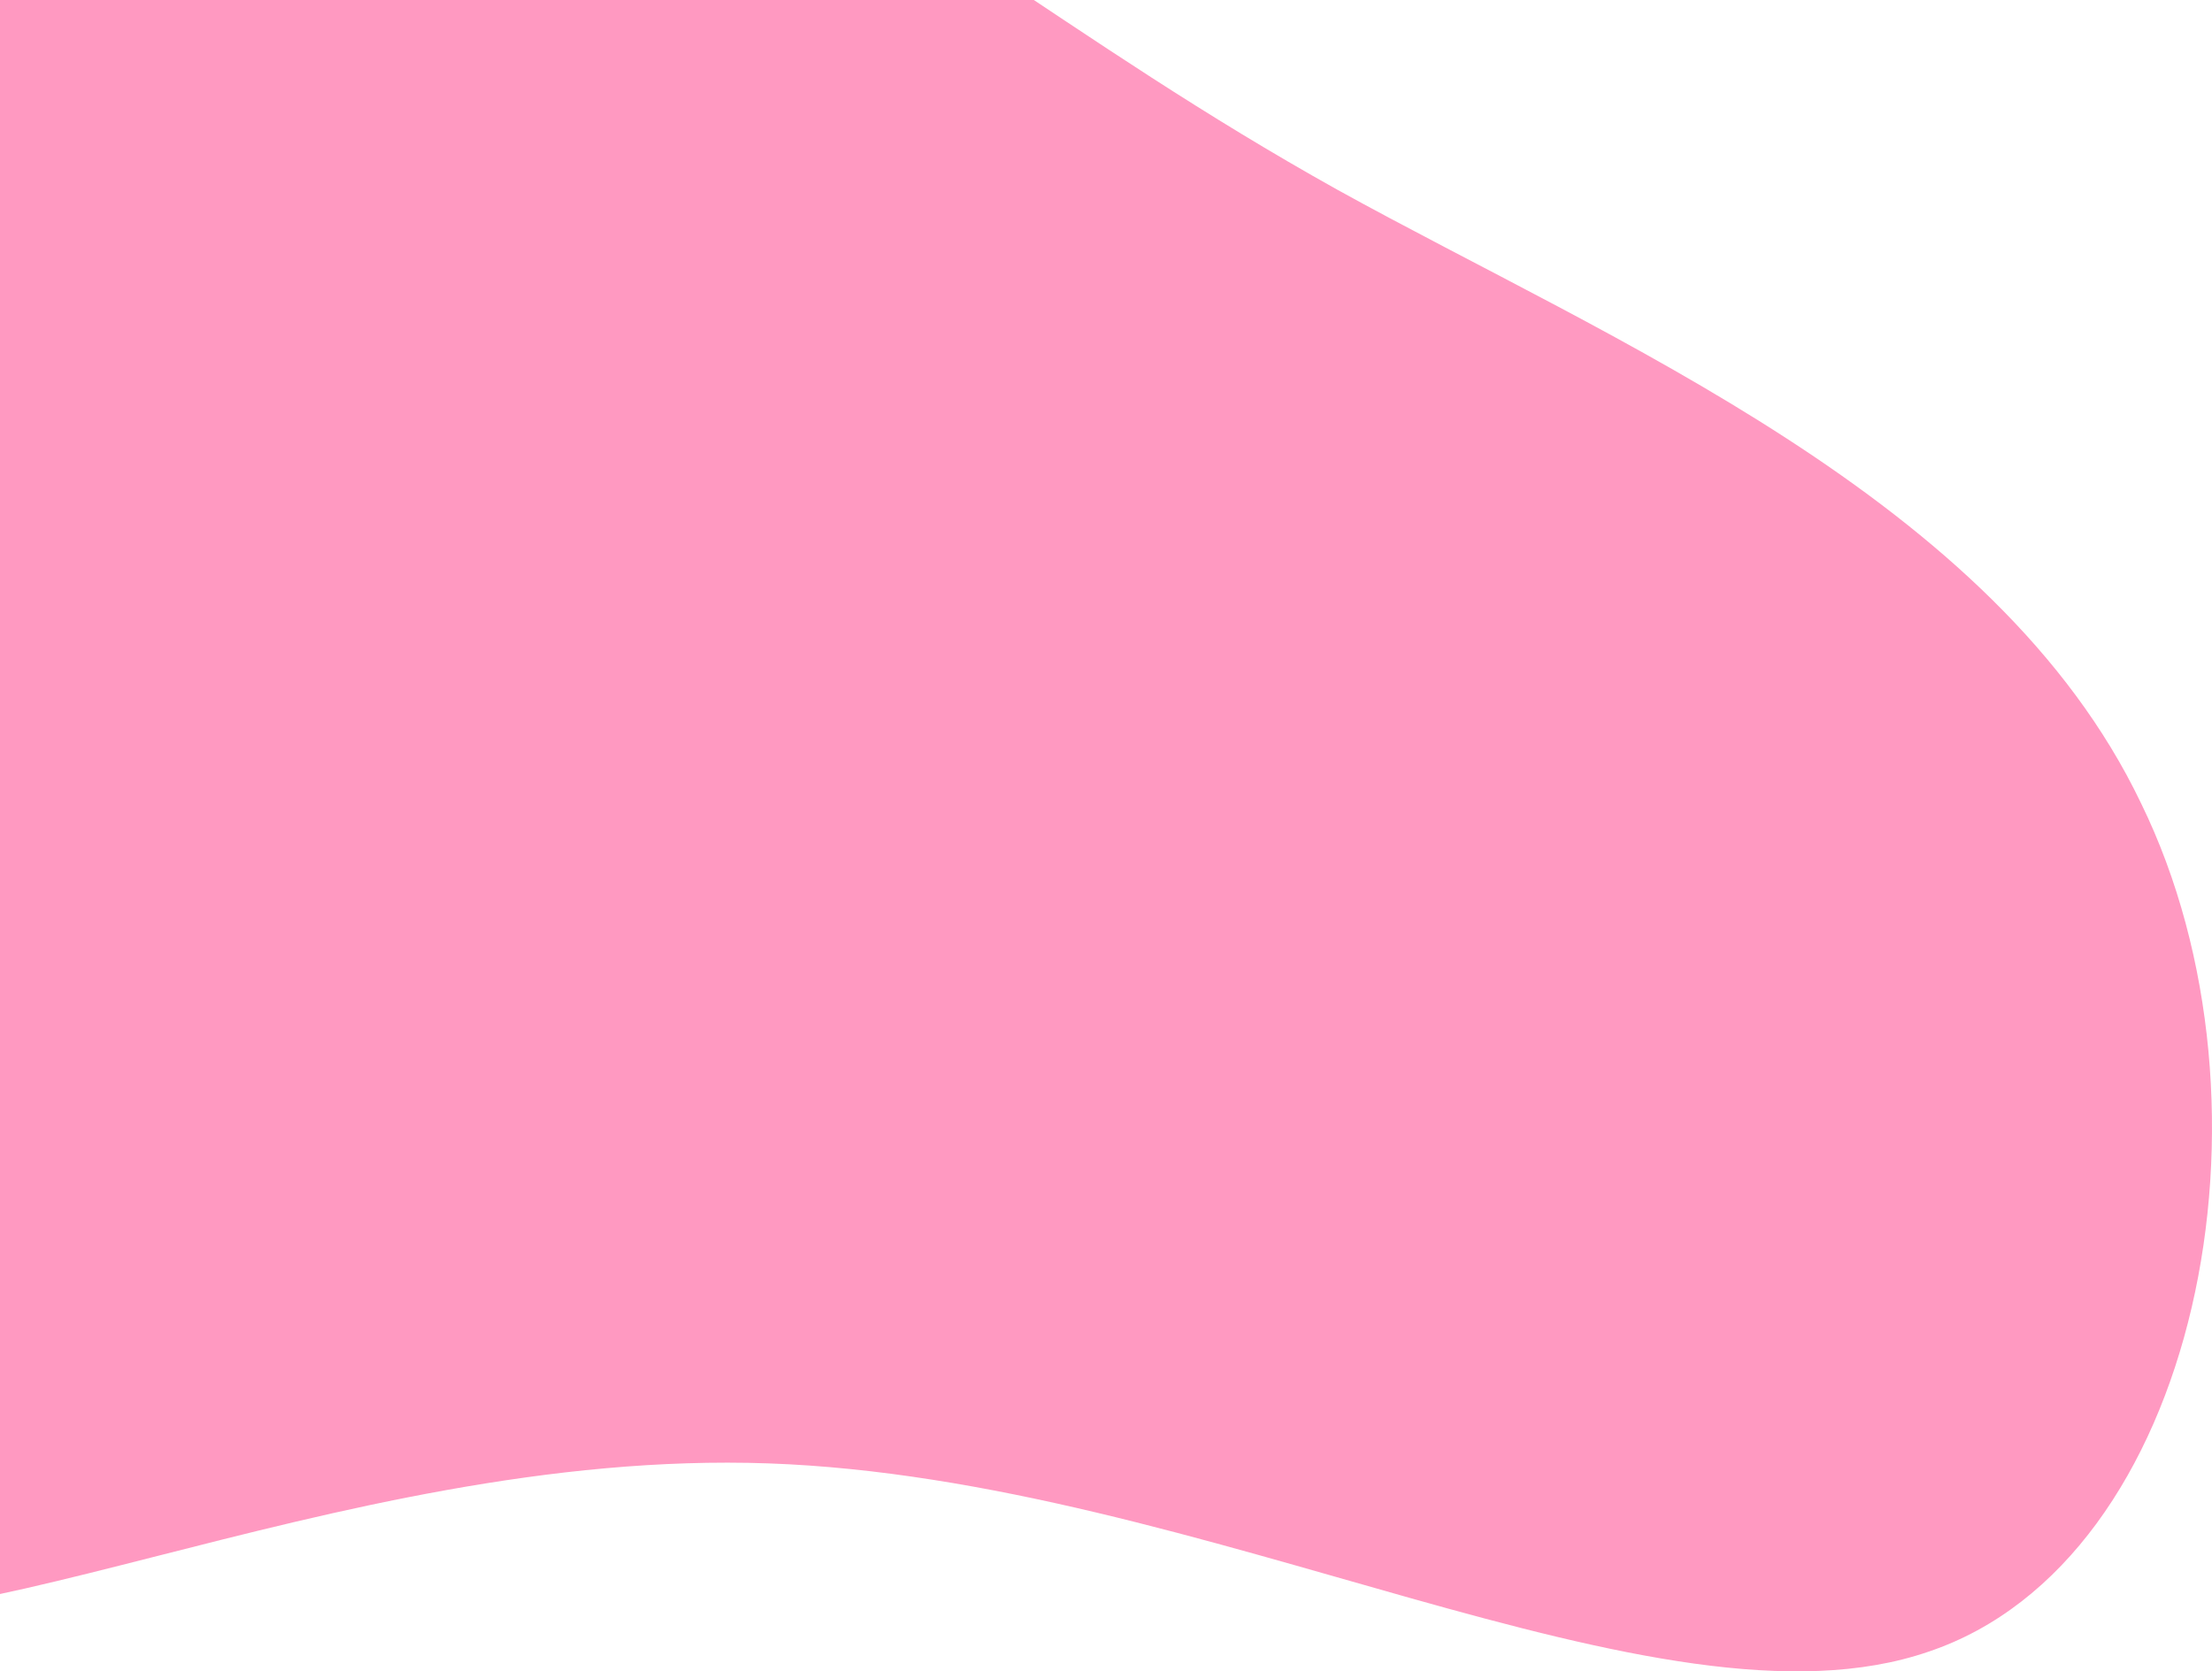 <svg width="217" height="164" viewBox="0 0 217 164" fill="none" xmlns="http://www.w3.org/2000/svg">
<path d="M131.213 18.626C157.925 33.405 195.711 48.836 210.044 78.828C224.594 108.603 215.69 153.156 189.196 162.067C162.702 171.195 118.184 145.115 75.402 143.594C32.404 142.072 -9.075 165.327 -24.928 156.416C-40.781 147.288 -31.009 105.777 -33.614 61.876C-36.003 17.757 -50.553 -28.535 -34.7 -43.314C-18.847 -58.093 27.409 -41.141 58.463 -25.71C89.301 -10.279 104.719 3.847 131.213 18.626Z" fill="#FF0066" fill-opacity="0.4"/>
</svg>
